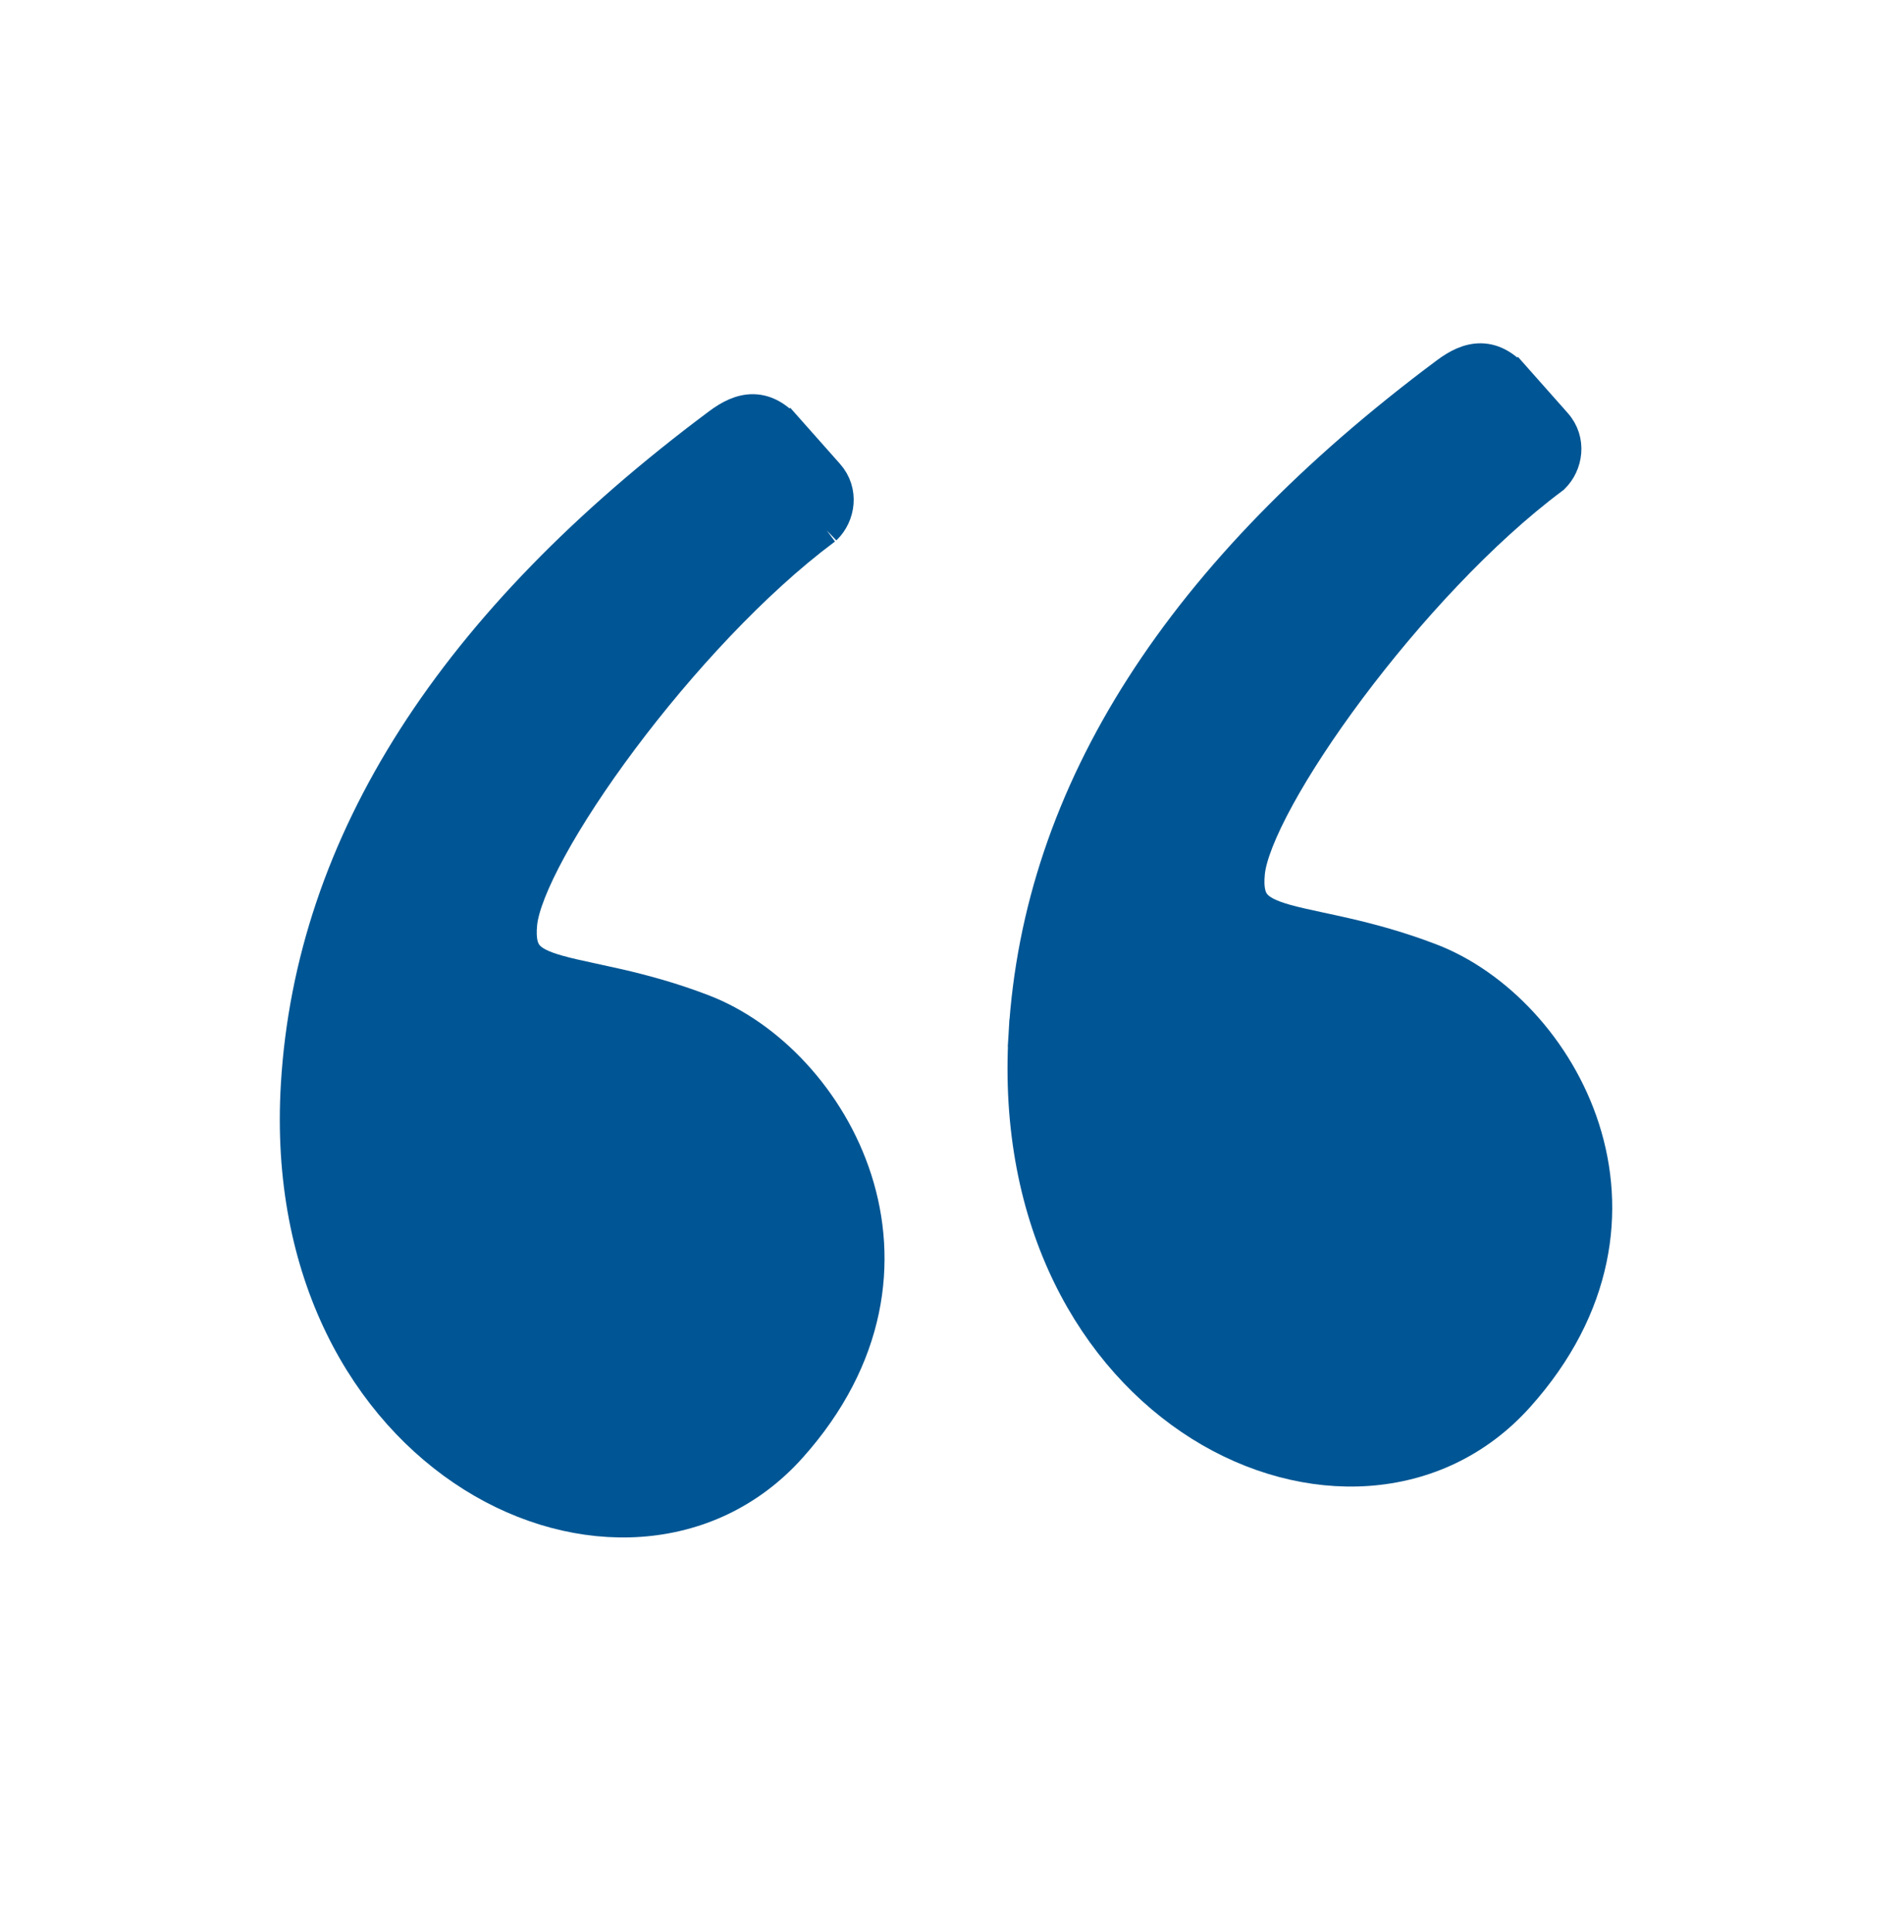 <svg width="69" height="70" viewBox="0 0 69 70" fill="none" xmlns="http://www.w3.org/2000/svg">
<g id="icon-park:quote">
<g id="Group">
<path id="Vector" d="M29.962 19.217L29.935 19.237C27.382 21.14 24.693 24.059 22.605 26.851C21.562 28.246 20.677 29.598 20.038 30.765C19.389 31.95 19.027 32.886 18.968 33.464C18.907 34.078 19.017 34.38 19.174 34.565C19.349 34.773 19.664 34.94 20.238 35.102C20.599 35.205 21.006 35.292 21.481 35.394C21.768 35.456 22.08 35.523 22.422 35.601C23.309 35.806 24.342 36.079 25.497 36.522C27.9 37.441 30.163 39.786 31.1 42.713C32.047 45.671 31.638 49.217 28.71 52.485C25.702 55.843 20.927 55.954 17.085 53.545C13.228 51.126 10.267 46.17 10.678 39.296C11.206 30.479 16.364 22.482 26.002 15.296M29.962 19.217L26.002 15.296M29.962 19.217L29.986 19.194C30.489 18.702 30.648 17.793 30.067 17.137L30.067 17.137L28.596 15.479L28.222 15.81L28.596 15.478C28.227 15.062 27.805 14.791 27.302 14.781C26.823 14.773 26.39 15.007 26.002 15.296M29.962 19.217L26.3 15.697L26.002 15.296" fill="#005694" stroke="#005694"/>
<path id="Vector_2" d="M52.373 13.452L52.373 13.452C42.736 20.638 37.577 28.635 37.05 37.452L37.548 37.481L37.05 37.452C36.639 44.326 39.599 49.282 43.456 51.701C47.298 54.11 52.073 53.999 55.081 50.641C58.01 47.373 58.418 43.827 57.471 40.869C56.534 37.942 54.271 35.597 51.868 34.678C50.713 34.235 49.681 33.962 48.793 33.757C48.451 33.678 48.139 33.612 47.852 33.55C47.377 33.448 46.97 33.361 46.609 33.259C46.035 33.096 45.72 32.929 45.545 32.721C45.388 32.536 45.278 32.234 45.34 31.62L45.34 31.62C45.398 31.042 45.76 30.106 46.409 28.921C47.048 27.754 47.933 26.402 48.976 25.007C51.064 22.215 53.754 19.296 56.306 17.393L56.333 17.373L56.357 17.35C56.86 16.858 57.02 15.948 56.438 15.293L54.967 13.634L54.593 13.966L54.967 13.634C54.598 13.218 54.177 12.947 53.673 12.937C53.194 12.929 52.761 13.163 52.373 13.452Z" fill="#005694" stroke="#005694"/>
</g>
</g>
</svg>
